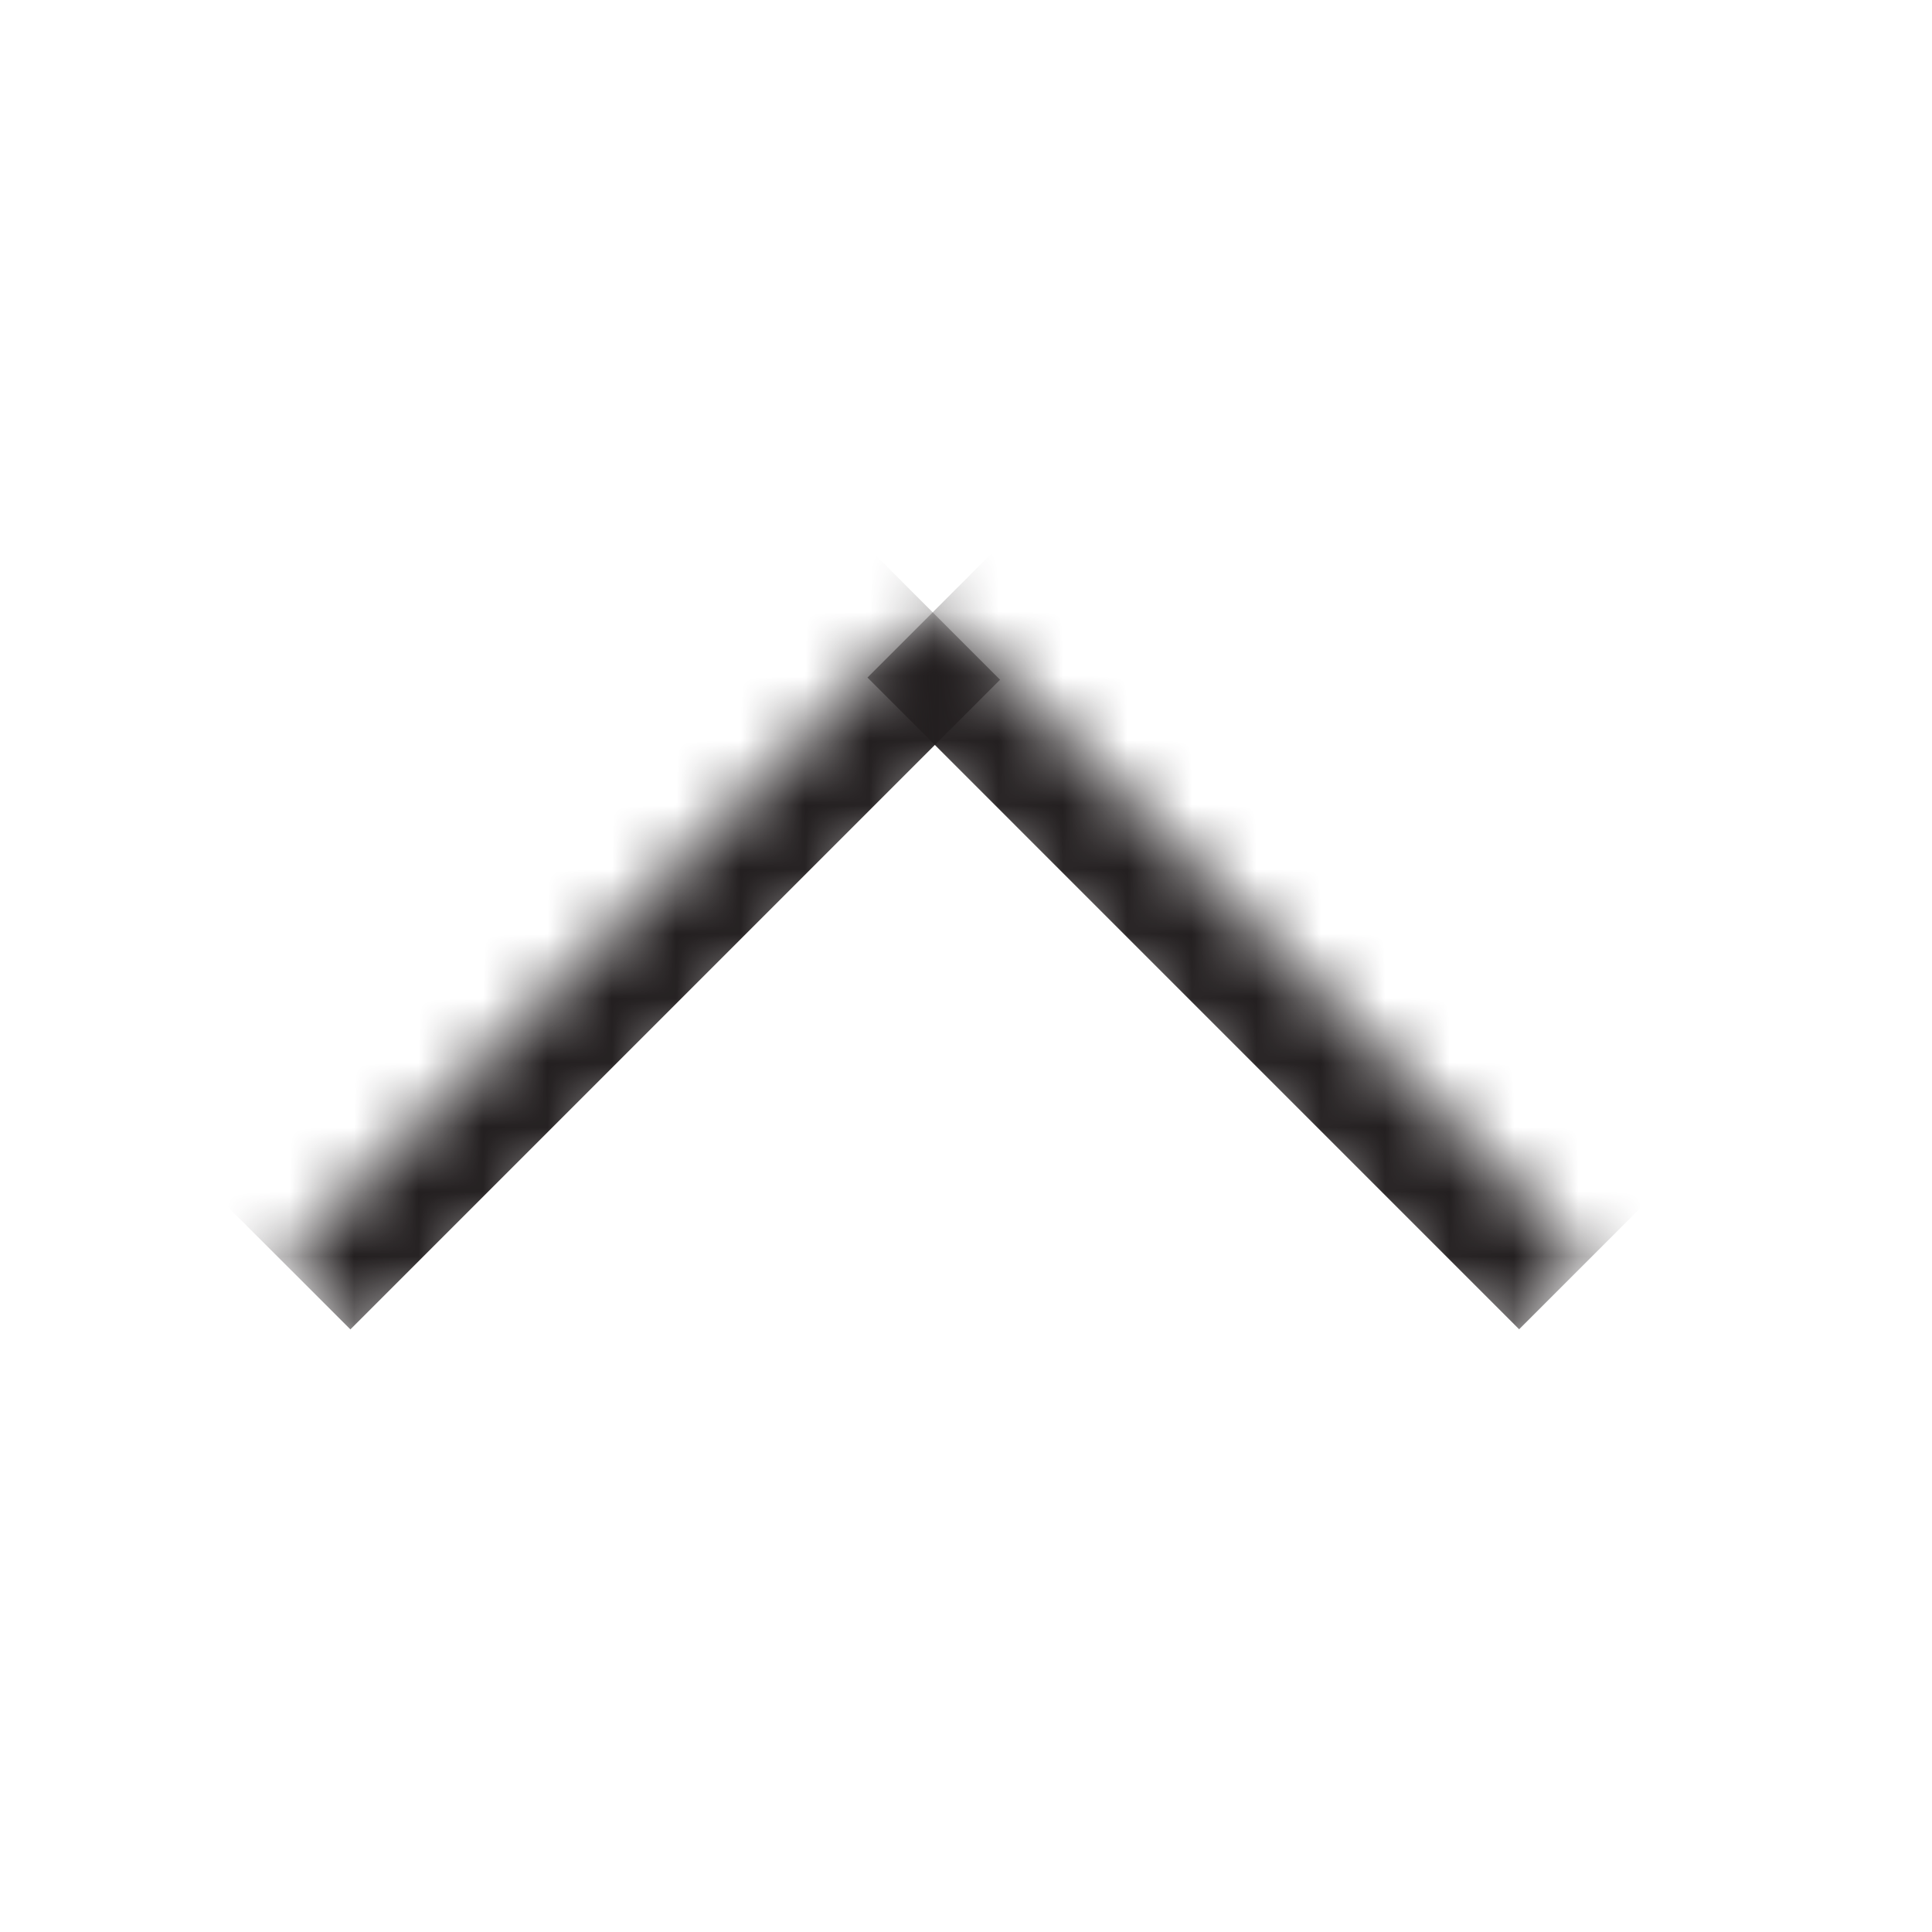 <svg width="30" height="30" viewBox="0 0 30 30" fill="none" xmlns="http://www.w3.org/2000/svg">
<g id="Filter">
<g id="HorizontalBorder">
<mask id="path-1-inside-1_1196_21553" fill="white">
<path d="M15.888 10.914L5.8 21.002L4.38 19.582L14.468 9.494L15.888 10.914Z"/>
</mask>
<path d="M5.441 20.643L15.529 10.555L13.408 8.433L3.319 18.522L5.441 20.643Z" fill="#231F20" mask="url(#path-1-inside-1_1196_21553)"/>
</g>
<g id="HorizontalBorder_2">
<mask id="path-3-inside-2_1196_21553" fill="white">
<path d="M23.23 21L13.111 10.881L14.531 9.461L24.65 19.58L23.23 21Z"/>
</mask>
<path d="M13.47 10.521L23.589 20.641L25.711 18.519L15.591 8.4L13.47 10.521Z" fill="#231F20" mask="url(#path-3-inside-2_1196_21553)"/>
</g>
</g>
</svg>

